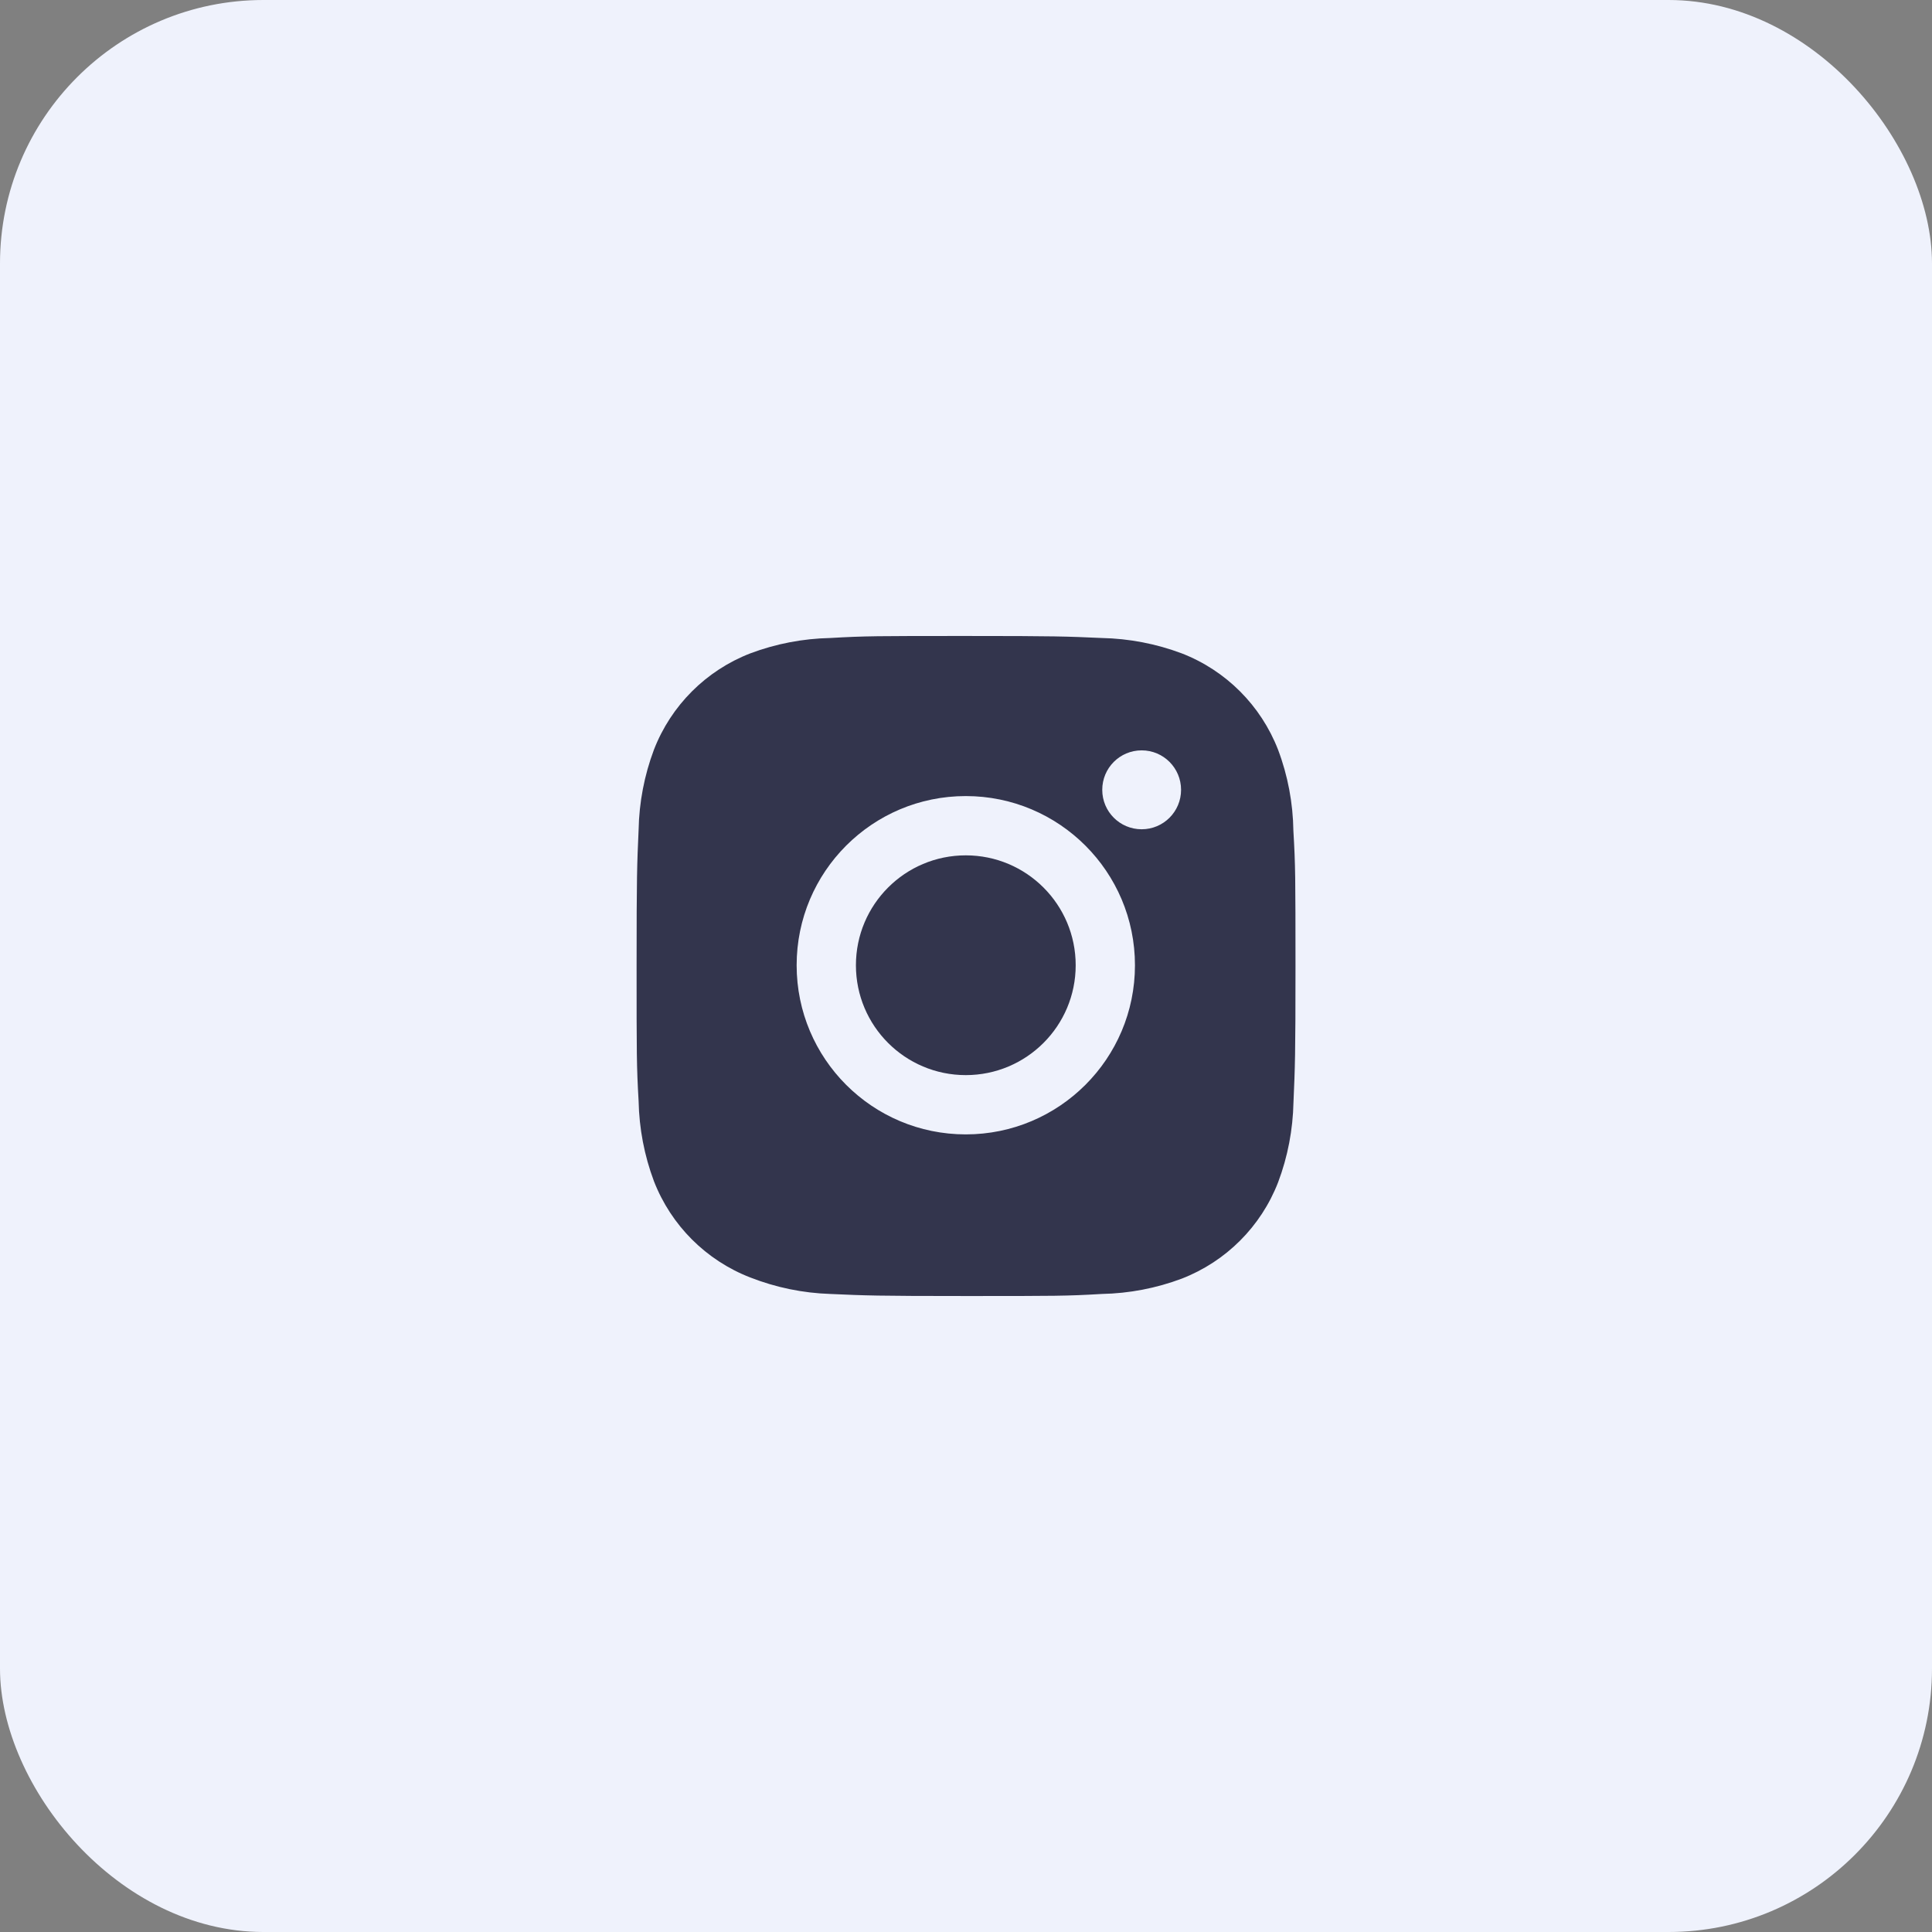 <svg width="44" height="44" viewBox="0 0 44 44" fill="none" xmlns="http://www.w3.org/2000/svg">
<rect x="0" y="0" width="44" height="44" fill="#808080" stroke="none"/>
<rect width="44" height="44" rx="6" fill="#EFF2FC"/>
<path d="M29.456 18.921C29.447 18.29 29.33 17.664 29.107 17.074C28.716 16.067 27.92 15.27 26.913 14.88C26.33 14.661 25.714 14.543 25.091 14.53C24.289 14.494 24.035 14.484 22 14.484C19.965 14.484 19.704 14.484 18.908 14.53C18.286 14.543 17.67 14.661 17.088 14.88C16.08 15.27 15.283 16.067 14.893 17.074C14.674 17.657 14.556 18.273 14.544 18.895C14.508 19.698 14.498 19.952 14.498 21.987C14.498 24.022 14.498 24.282 14.544 25.078C14.557 25.702 14.674 26.317 14.893 26.901C15.284 27.907 16.08 28.704 17.088 29.094C17.668 29.321 18.284 29.449 18.909 29.469C19.712 29.505 19.966 29.516 22.001 29.516C24.036 29.516 24.297 29.516 25.093 29.469C25.715 29.457 26.331 29.339 26.914 29.12C27.922 28.729 28.718 27.933 29.108 26.926C29.328 26.343 29.445 25.727 29.458 25.103C29.493 24.302 29.504 24.047 29.504 22.012C29.503 19.977 29.503 19.718 29.456 18.921ZM21.995 25.835C19.867 25.835 18.143 24.111 18.143 21.983C18.143 19.854 19.867 18.13 21.995 18.13C24.122 18.13 25.848 19.854 25.848 21.983C25.848 24.111 24.122 25.835 21.995 25.835ZM26.001 18.886C25.503 18.886 25.103 18.484 25.103 17.988C25.103 17.491 25.503 17.089 26.001 17.089C26.497 17.089 26.898 17.491 26.898 17.988C26.898 18.484 26.497 18.886 26.001 18.886Z" fill="#33354D"/>
<path d="M21.995 24.485C23.377 24.485 24.498 23.365 24.498 21.983C24.498 20.6 23.377 19.48 21.995 19.48C20.613 19.48 19.493 20.6 19.493 21.983C19.493 23.365 20.613 24.485 21.995 24.485Z" fill="#33354D"/>
</svg>
